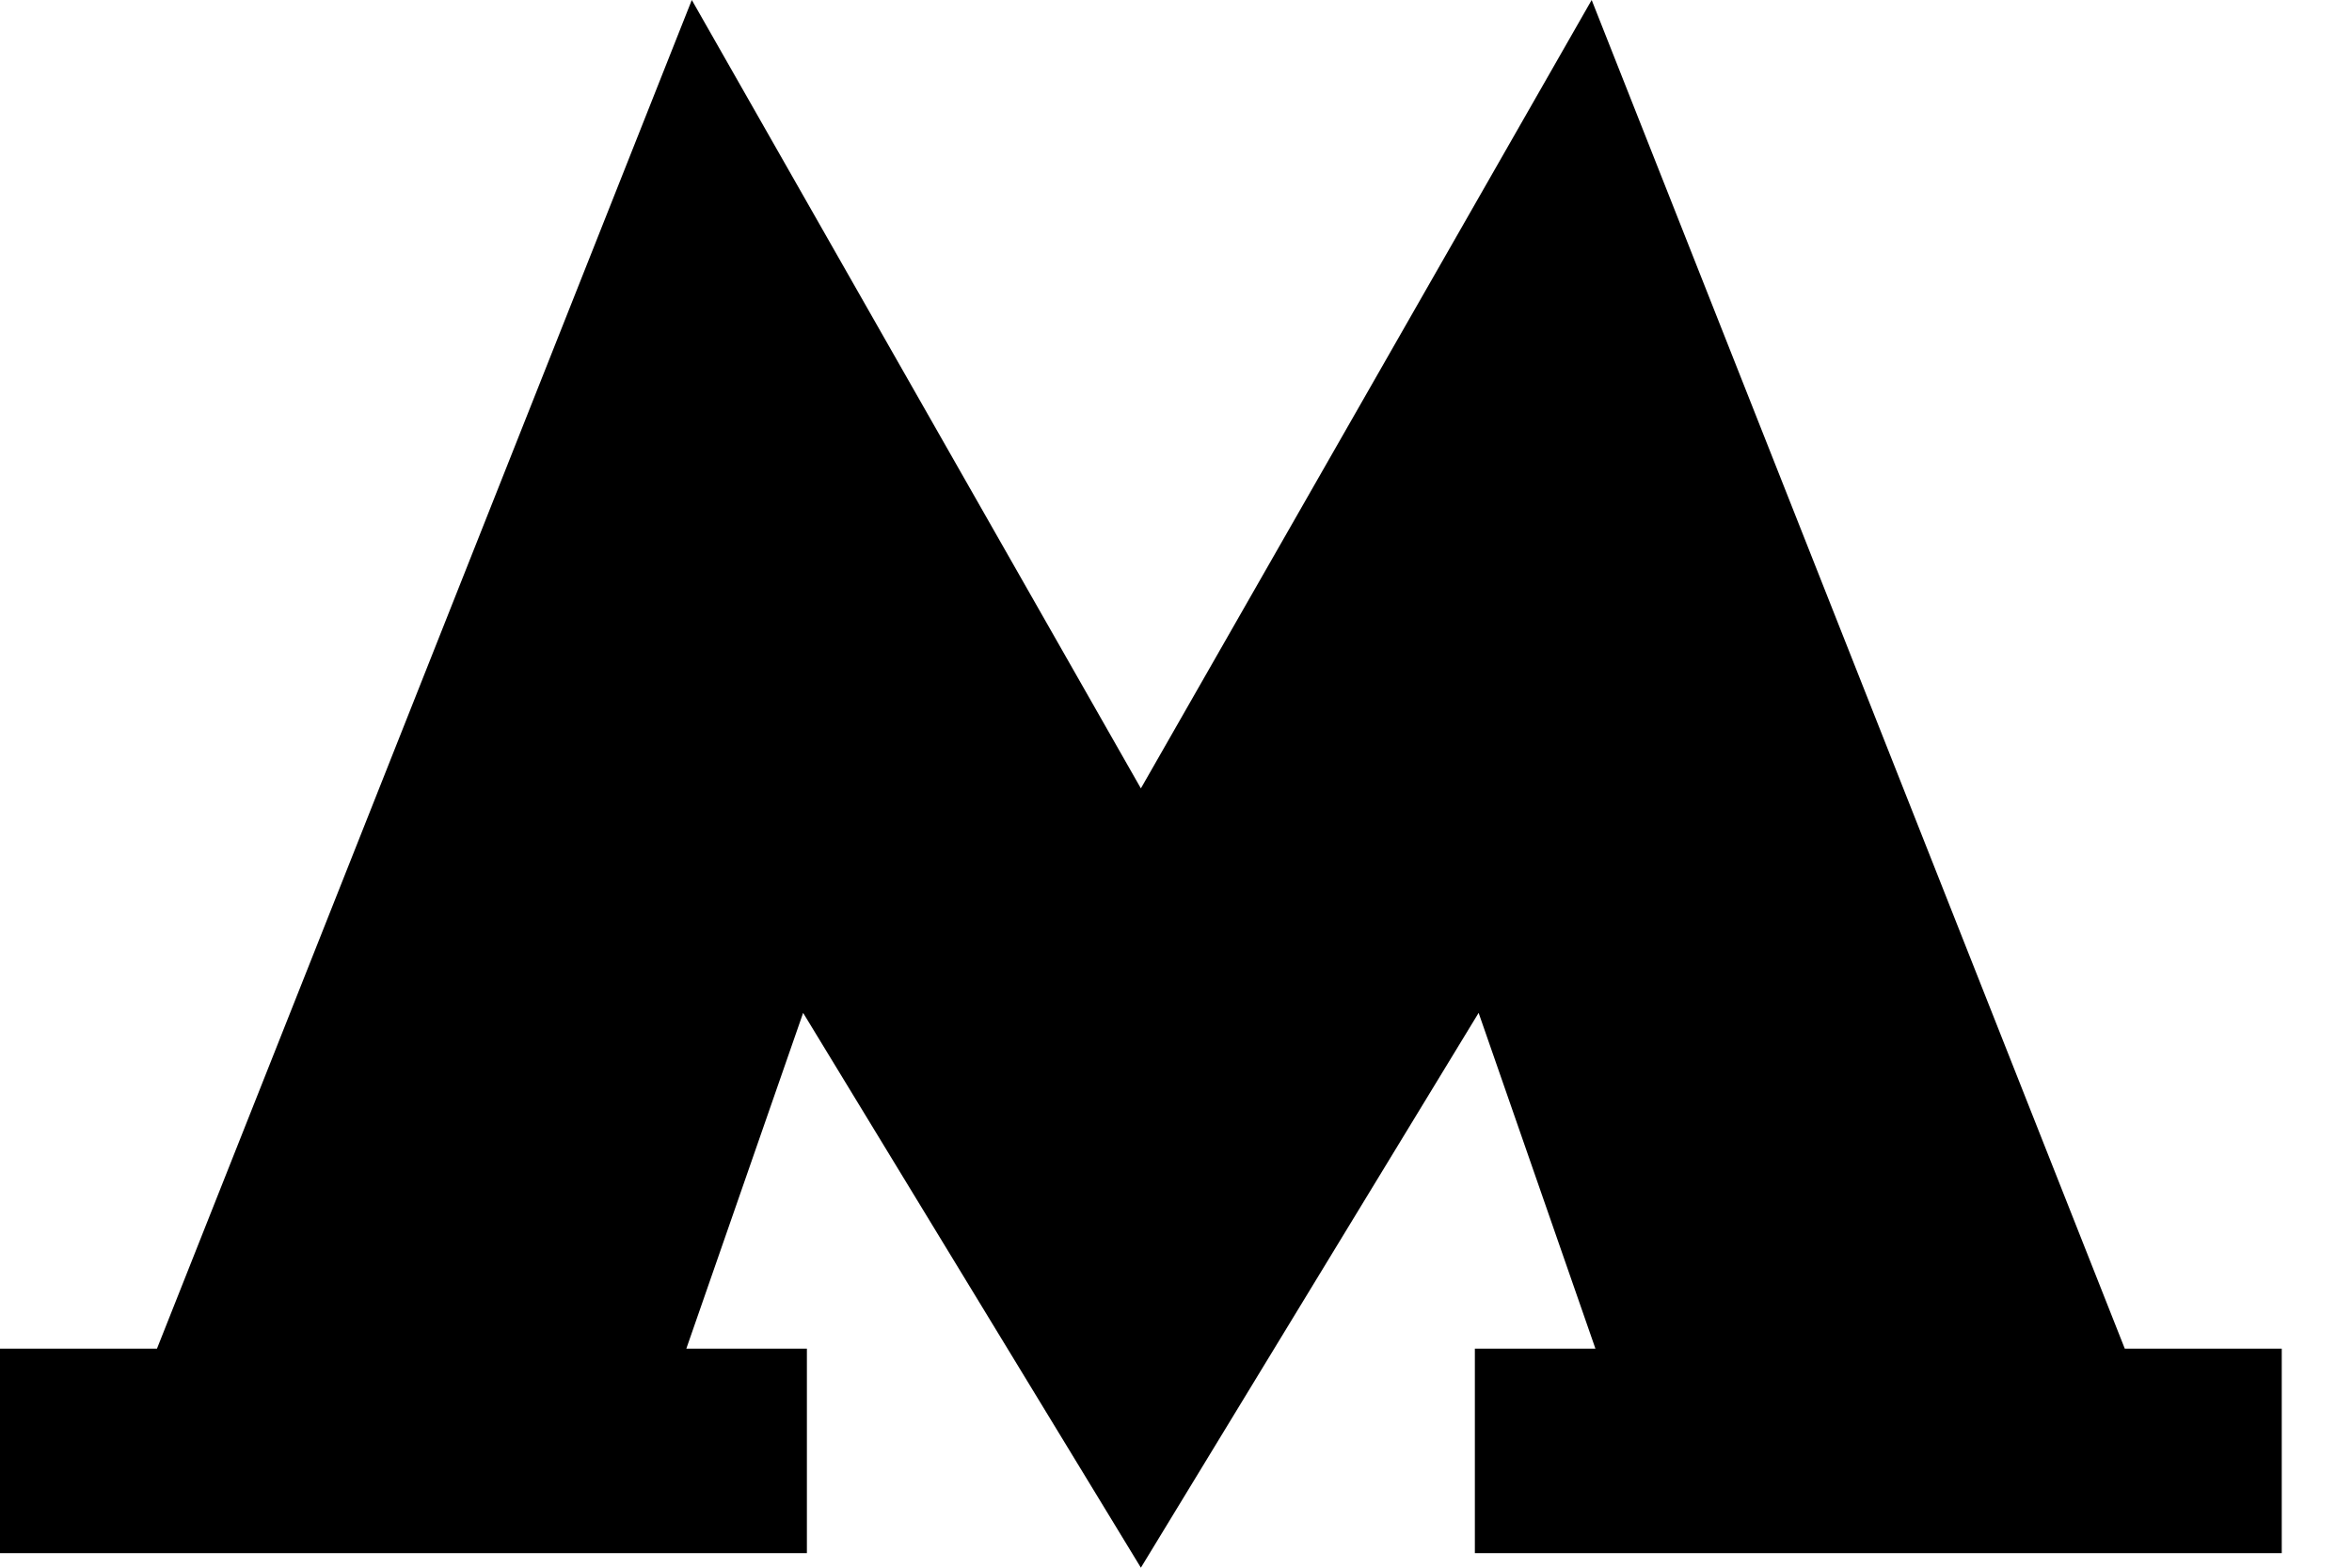 <svg width="15" height="10" viewBox="0 0 15 10" xmlns="http://www.w3.org/2000/svg">
<path d="M13.551 8.603L10.151 0L7.276 5.029L4.412 0L1.001 8.603H0V9.907H5.146V8.603H4.377L5.122 6.461L7.276 10L9.43 6.461L10.175 8.603H9.406V9.907H14.552V8.603H13.551Z" fill="currentColor"/>
</svg>
